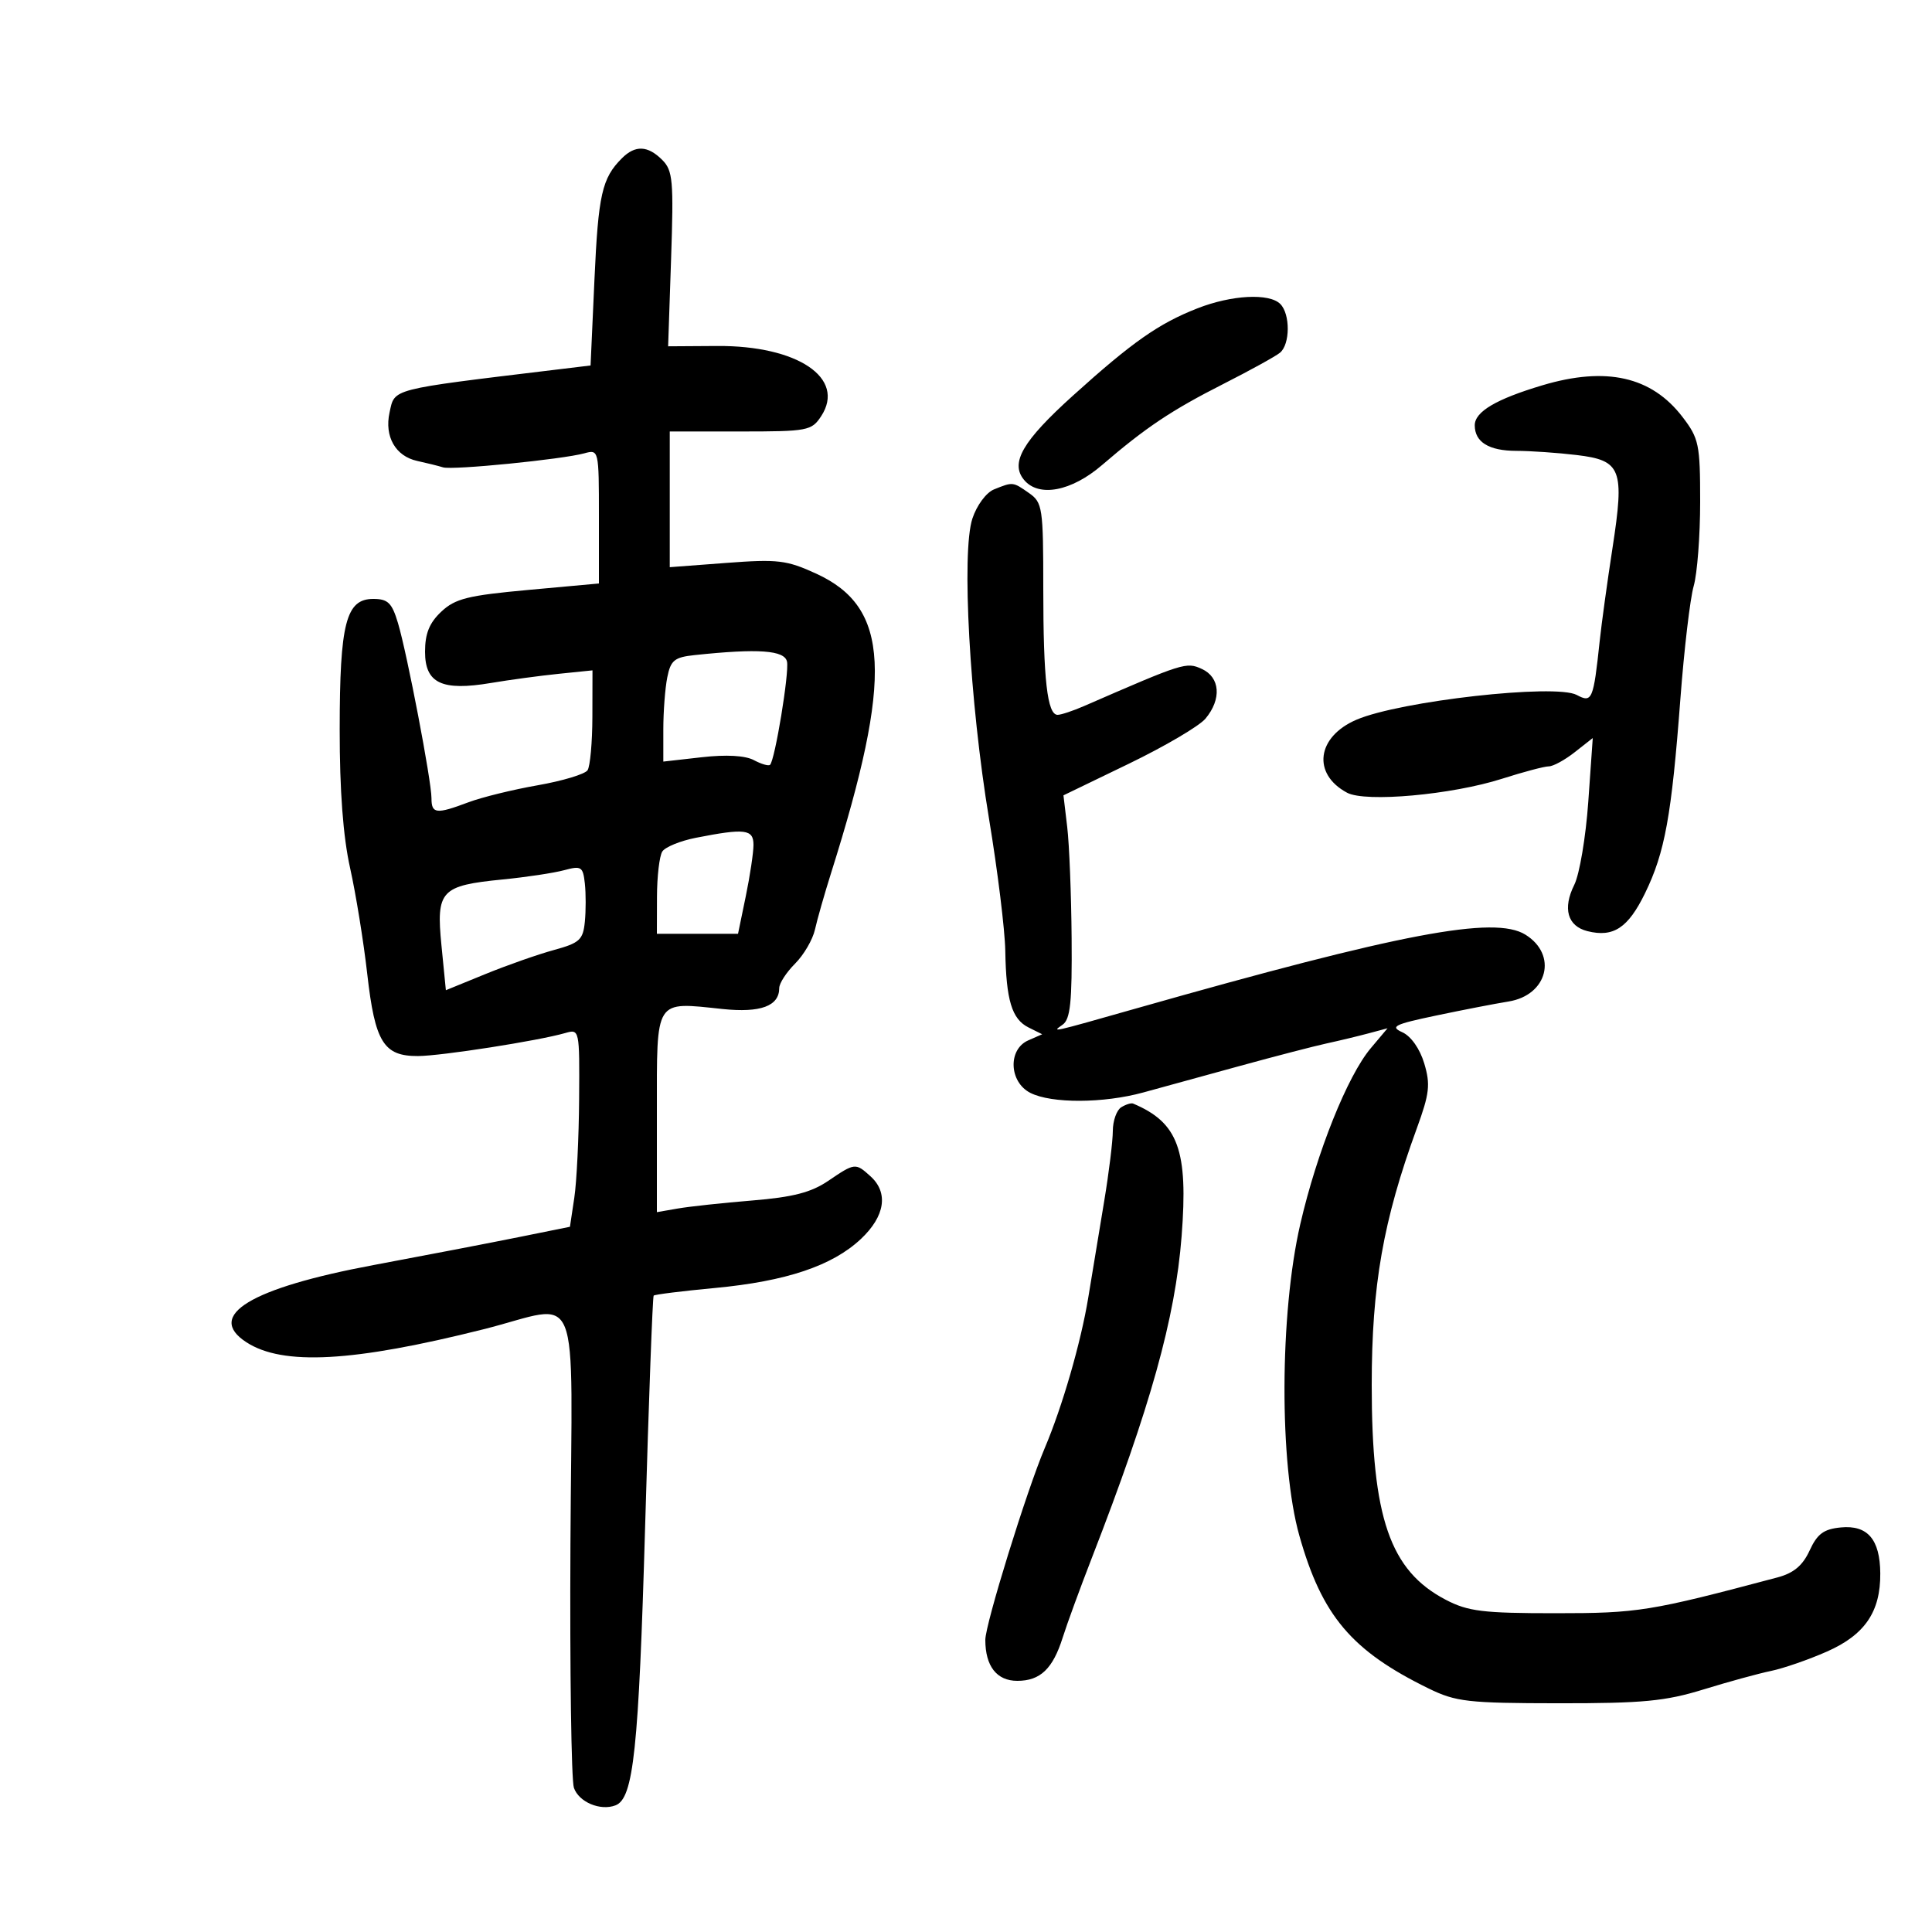 <svg xmlns="http://www.w3.org/2000/svg" width="300" height="300" viewBox="0 0 300 300" version="1.1">
	<path d="M 96.565 24.578 C 93.476 27.667, 92.903 30.199, 92.307 43.393 L 91.703 56.751 86.101 57.428 C 60.389 60.535, 61.314 60.296, 60.491 64.043 C 59.669 67.783, 61.407 70.834, 64.779 71.572 C 66.275 71.899, 68.085 72.349, 68.799 72.571 C 70.272 73.029, 87.317 71.333, 90.750 70.387 C 92.979 69.773, 93 69.864, 93 80.185 L 93 90.603 82.024 91.605 C 72.644 92.461, 70.680 92.952, 68.524 94.978 C 66.673 96.716, 66 98.375, 66 101.199 C 66 106.100, 68.605 107.336, 76.234 106.052 C 79.130 105.565, 83.862 104.925, 86.750 104.630 L 92 104.094 91.985 111.297 C 91.976 115.259, 91.639 118.997, 91.235 119.604 C 90.831 120.211, 87.350 121.260, 83.500 121.935 C 79.650 122.609, 74.803 123.800, 72.730 124.581 C 67.737 126.460, 67 126.379, 67 123.948 C 67 121.258, 63.232 101.556, 61.798 96.750 C 60.862 93.611, 60.237 93, 57.961 93 C 53.724 93, 52.756 96.759, 52.747 113.253 C 52.741 122.777, 53.277 129.917, 54.364 134.791 C 55.258 138.801, 56.457 146.207, 57.028 151.249 C 58.228 161.841, 59.569 164.008, 64.905 163.983 C 68.532 163.965, 83.587 161.614, 87.750 160.415 C 89.988 159.770, 90 159.824, 89.926 170.633 C 89.885 176.610, 89.548 183.523, 89.176 185.996 L 88.500 190.493 80.500 192.109 C 76.100 192.998, 65.975 194.946, 58 196.438 C 38.890 200.013, 31.873 204.270, 38.250 208.417 C 43.906 212.096, 54.818 211.500, 75.081 206.408 C 90.533 202.525, 88.802 198.249, 88.578 239.750 C 88.471 259.413, 88.713 276.451, 89.116 277.613 C 89.882 279.830, 93.222 281.236, 95.577 280.332 C 98.375 279.259, 99.172 271.743, 100.175 237 C 100.738 217.475, 101.335 201.357, 101.502 201.181 C 101.668 201.006, 105.936 200.475, 110.987 200.001 C 122.082 198.960, 129.247 196.555, 133.684 192.382 C 137.432 188.858, 137.990 185.206, 135.171 182.655 C 132.835 180.541, 132.752 180.550, 128.603 183.366 C 125.950 185.166, 123.129 185.894, 116.808 186.412 C 112.239 186.787, 107.037 187.347, 105.250 187.658 L 102 188.223 102 172.728 C 102 154.883, 101.565 155.567, 112.192 156.678 C 118.104 157.296, 121 156.226, 121 153.423 C 121 152.690, 122.107 150.984, 123.459 149.632 C 124.812 148.279, 126.202 145.896, 126.548 144.336 C 126.894 142.776, 128.028 138.800, 129.069 135.500 C 138.708 104.936, 138.178 94.323, 126.751 89.080 C 122.154 86.971, 120.775 86.806, 112.824 87.406 L 104 88.072 104 77.536 L 104 67 114.977 67 C 125.431 67, 126.028 66.887, 127.511 64.623 C 131.383 58.714, 123.864 53.643, 111.349 53.724 L 103.747 53.773 104.206 40.219 C 104.619 28.044, 104.480 26.480, 102.833 24.833 C 100.584 22.584, 98.638 22.505, 96.565 24.578 M 185.952 47.873 C 179.935 50.228, 175.838 53.099, 166.619 61.421 C 158.789 68.489, 156.821 71.875, 159.011 74.513 C 161.296 77.266, 166.358 76.310, 171.109 72.227 C 177.944 66.354, 181.899 63.711, 190 59.600 C 194.125 57.507, 198.063 55.336, 198.750 54.775 C 200.341 53.477, 200.372 48.772, 198.800 47.200 C 197.091 45.491, 191.259 45.796, 185.952 47.873 M 239.500 59.830 C 232.310 61.975, 229 63.933, 229 66.041 C 229 68.650, 231.194 70, 235.450 70.009 C 237.678 70.013, 241.899 70.305, 244.831 70.658 C 251.765 71.490, 252.280 72.828, 250.387 85.101 C 249.590 90.270, 248.697 96.750, 248.404 99.500 C 247.424 108.706, 247.219 109.188, 244.835 107.912 C 241.527 106.141, 217.459 108.843, 210.650 111.750 C 204.460 114.393, 203.708 120.168, 209.174 123.093 C 212.036 124.625, 225.437 123.416, 233.247 120.921 C 236.554 119.864, 239.816 119, 240.495 119 C 241.175 119, 242.989 118.010, 244.527 116.800 L 247.323 114.601 246.626 124.518 C 246.243 129.973, 245.265 135.767, 244.453 137.394 C 242.621 141.066, 243.400 143.811, 246.494 144.588 C 250.525 145.600, 252.805 144.099, 255.441 138.698 C 258.525 132.377, 259.557 126.700, 260.931 108.500 C 261.513 100.800, 262.441 92.928, 262.994 91.007 C 263.547 89.085, 264 83.195, 264 77.918 C 264 68.986, 263.810 68.074, 261.250 64.735 C 256.441 58.461, 249.406 56.874, 239.500 59.830 M 154.350 75.994 C 153.141 76.482, 151.672 78.462, 150.993 80.522 C 149.276 85.725, 150.563 108.957, 153.575 127.136 C 154.909 135.186, 156.045 144.411, 156.100 147.636 C 156.230 155.315, 157.120 158.252, 159.708 159.542 L 161.829 160.599 159.665 161.550 C 156.479 162.948, 156.688 168.030, 160 169.706 C 163.289 171.369, 171.334 171.338, 177.532 169.637 C 180.264 168.887, 187 167.037, 192.500 165.527 C 198 164.017, 204.075 162.440, 206 162.022 C 207.925 161.605, 210.840 160.904, 212.478 160.466 L 215.457 159.669 212.850 162.767 C 209.227 167.072, 204.483 178.916, 201.906 190.088 C 198.697 204.002, 198.628 227.360, 201.763 238.459 C 205.277 250.901, 209.875 256.337, 221.831 262.183 C 226.076 264.259, 227.909 264.468, 242 264.483 C 255.082 264.497, 258.592 264.163, 264.500 262.342 C 268.350 261.155, 273.075 259.859, 275 259.463 C 276.925 259.066, 280.831 257.714, 283.680 256.457 C 289.575 253.856, 292.018 250.273, 291.968 244.300 C 291.924 239.023, 289.994 236.782, 285.839 237.180 C 283.190 237.434, 282.190 238.173, 281 240.756 C 279.919 243.103, 278.523 244.271, 276 244.942 C 256.145 250.218, 254.392 250.500, 241.500 250.500 C 230.264 250.500, 227.957 250.217, 224.500 248.413 C 215.832 243.890, 213 235.680, 213 215.066 C 213 199.622, 214.769 189.551, 220.001 175.213 C 221.978 169.795, 222.137 168.401, 221.154 165.119 C 220.475 162.853, 219.099 160.898, 217.757 160.291 C 215.800 159.407, 216.497 159.061, 223 157.693 C 227.125 156.825, 232.182 155.845, 234.238 155.514 C 240.320 154.537, 241.903 148.249, 236.854 145.127 C 232.046 142.154, 217.616 144.889, 176.500 156.568 C 163.010 160.400, 163.257 160.345, 165 159.116 C 166.205 158.267, 166.481 155.630, 166.401 145.696 C 166.347 138.897, 166.039 131.121, 165.717 128.417 L 165.132 123.500 175.283 118.593 C 180.865 115.895, 186.221 112.745, 187.183 111.593 C 189.718 108.562, 189.469 105.171, 186.615 103.871 C 184.201 102.771, 183.823 102.890, 168.349 109.628 C 166.616 110.383, 164.759 111, 164.224 111 C 162.624 111, 162 105.508, 162 91.432 C 162 78.803, 161.885 78.033, 159.777 76.557 C 157.274 74.803, 157.297 74.805, 154.350 75.994 M 107.864 101.722 C 104.726 102.054, 104.145 102.527, 103.614 105.179 C 103.276 106.868, 103 110.502, 103 113.254 L 103 118.258 108.978 117.582 C 112.783 117.151, 115.721 117.316, 117.063 118.034 C 118.223 118.654, 119.353 118.981, 119.574 118.759 C 120.340 117.993, 122.561 104.494, 122.208 102.750 C 121.846 100.963, 117.771 100.671, 107.864 101.722 M 108.073 130.088 C 105.637 130.565, 103.282 131.529, 102.838 132.228 C 102.394 132.928, 102.024 136.088, 102.015 139.250 L 102 145 108.300 145 L 114.600 145 115.800 139.190 C 116.460 135.994, 117 132.394, 117 131.190 C 117 128.755, 115.691 128.593, 108.073 130.088 M 87.596 135.125 C 86 135.556, 81.707 136.203, 78.059 136.563 C 68.429 137.512, 67.710 138.285, 68.548 146.791 L 69.235 153.759 75.367 151.255 C 78.740 149.877, 83.525 148.197, 86 147.521 C 89.998 146.428, 90.535 145.940, 90.813 143.146 C 90.986 141.416, 90.986 138.726, 90.813 137.170 C 90.525 134.570, 90.264 134.404, 87.596 135.125 M 174.105 171.935 C 173.390 172.377, 172.802 174.035, 172.798 175.619 C 172.794 177.204, 172.192 182.100, 171.461 186.500 C 170.729 190.900, 169.614 197.650, 168.983 201.500 C 167.844 208.447, 164.964 218.405, 162.224 224.865 C 159.414 231.492, 153 252.194, 153 254.639 C 153 258.729, 154.772 261, 157.964 261 C 161.537 261, 163.486 259.138, 165.022 254.259 C 165.673 252.192, 167.700 246.652, 169.526 241.950 C 178.650 218.459, 182.487 204.716, 183.479 191.975 C 184.521 178.582, 182.966 174.323, 175.952 171.363 C 175.651 171.236, 174.820 171.493, 174.105 171.935" stroke="none" fill="black" fill-rule="evenodd"/>
</svg>